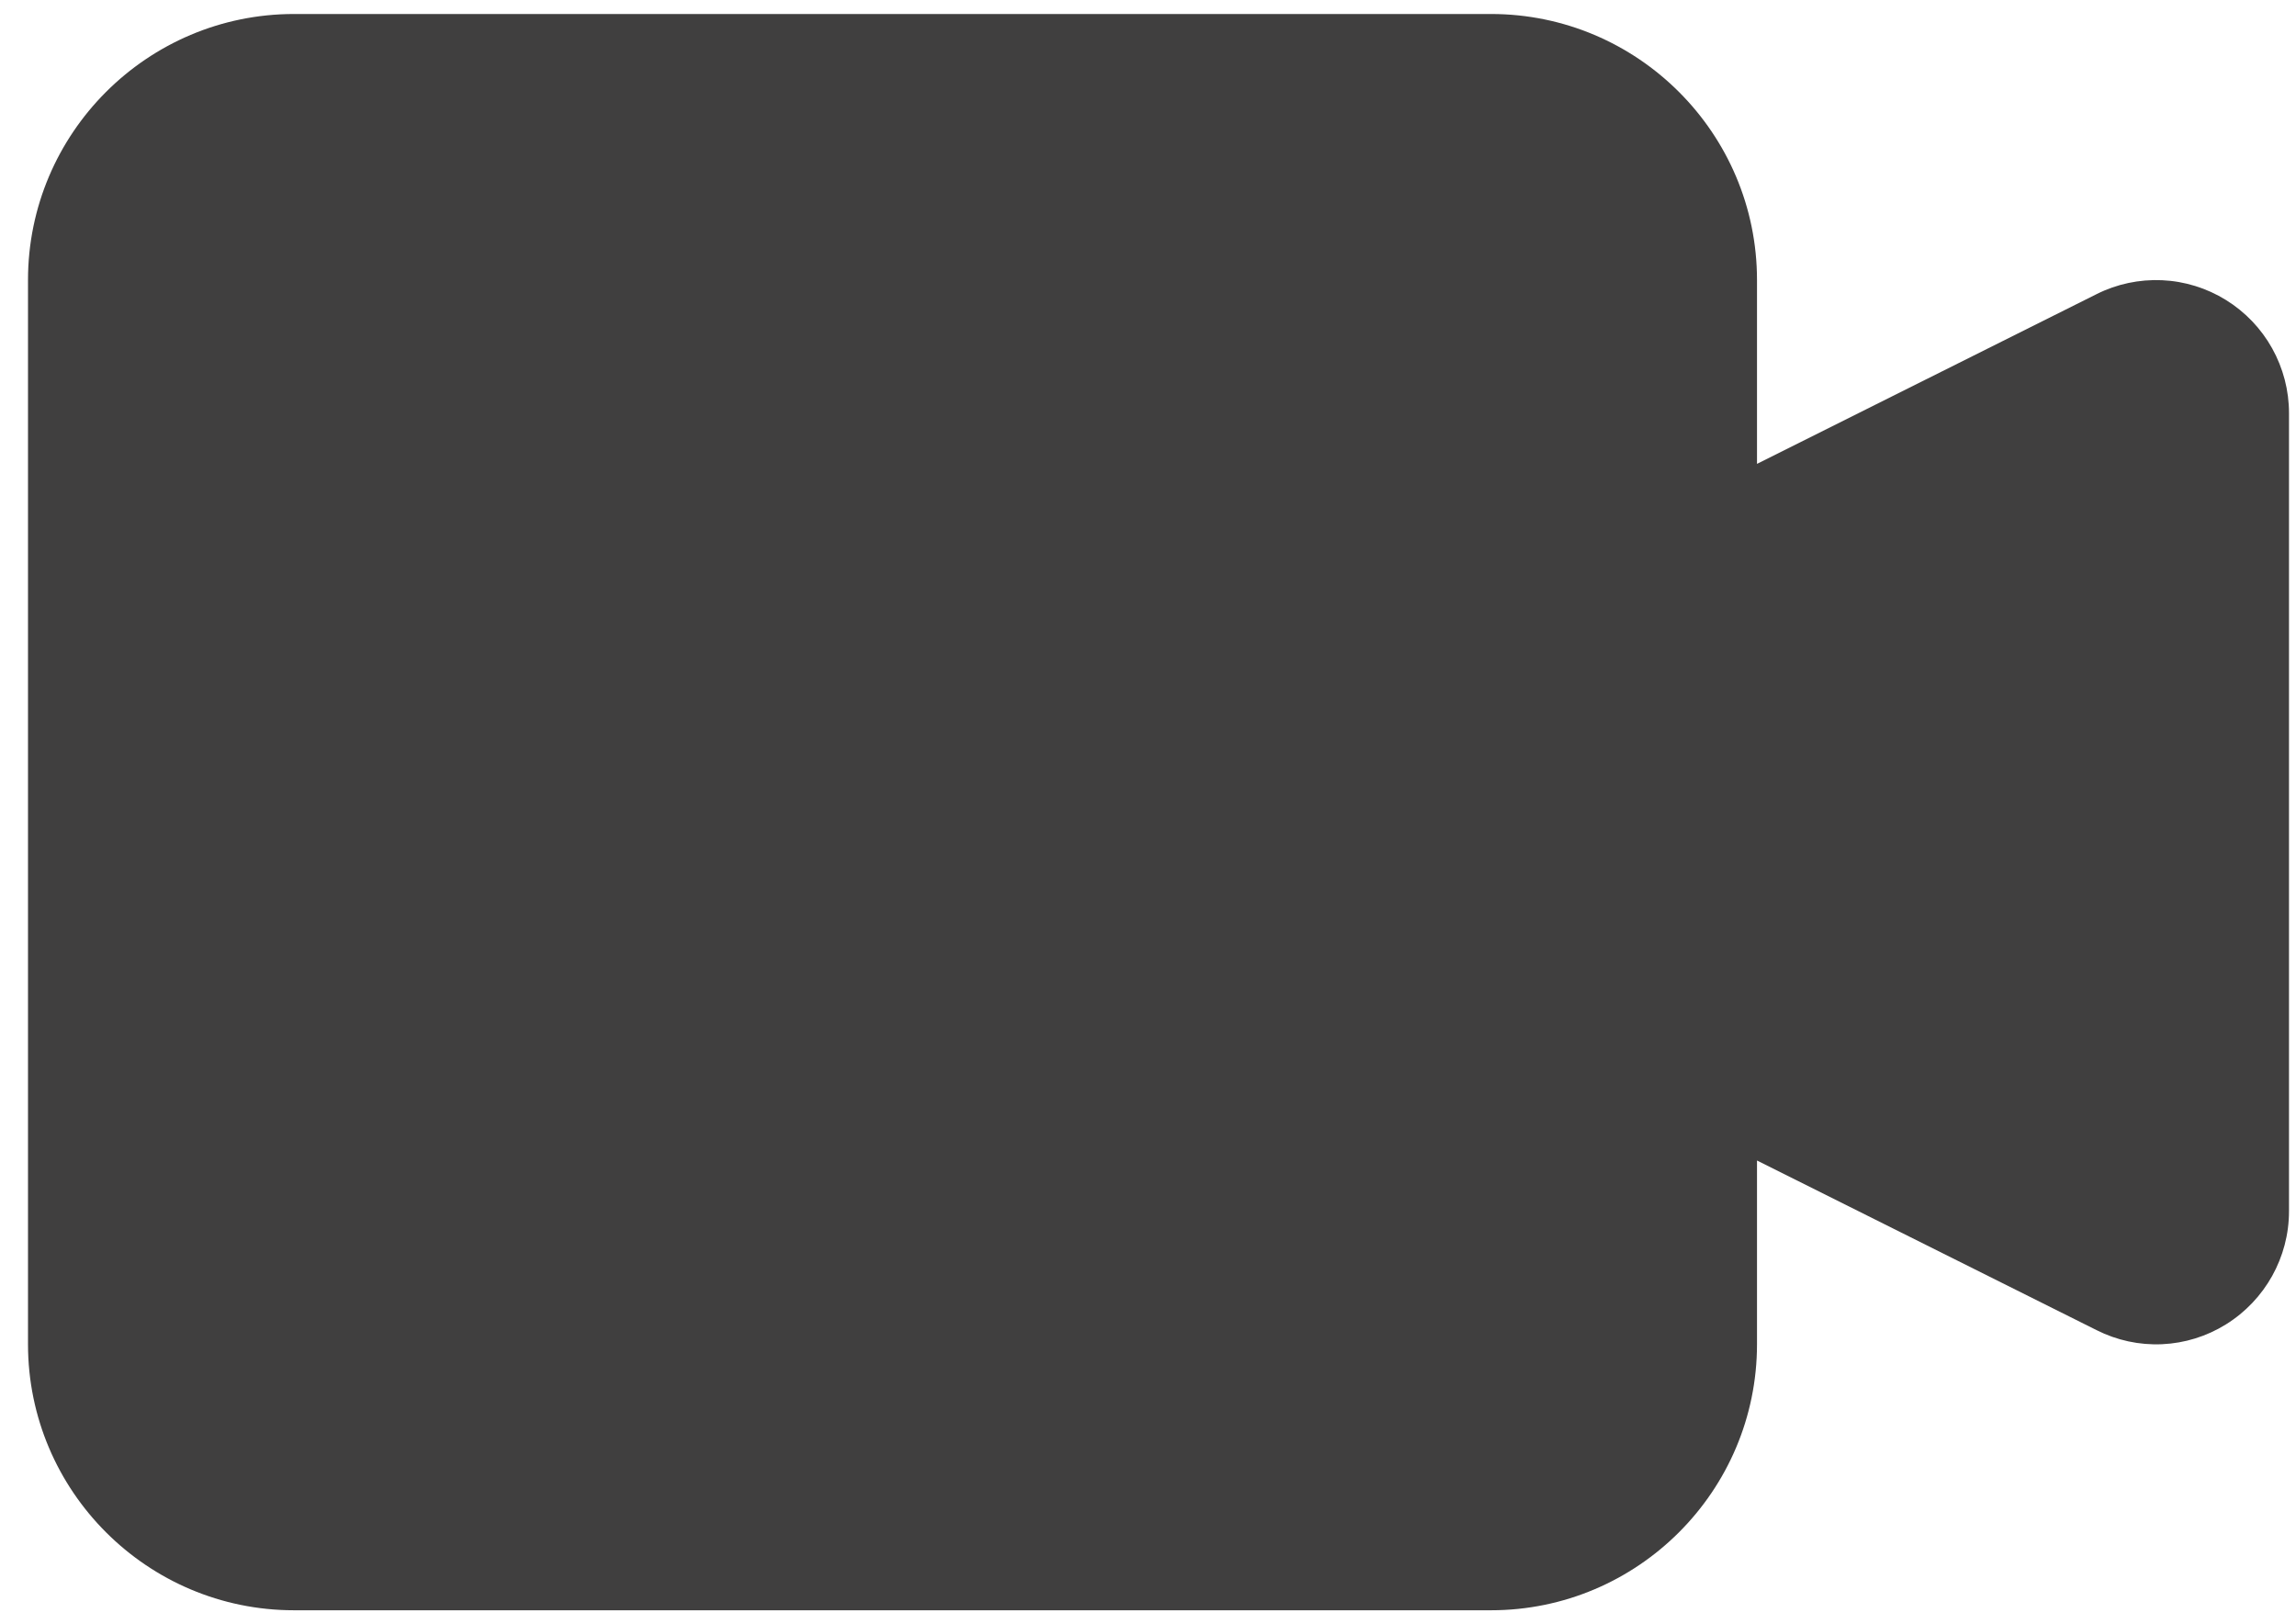<svg width="41" height="29" viewBox="0 0 41 29" fill="none" xmlns="http://www.w3.org/2000/svg">
<path d="M39.749 5.356C39.405 5.143 39.012 5.021 38.607 5.003C38.203 4.985 37.8 5.07 37.438 5.252L31.375 8.282V5C31.375 2.38 29.245 0.25 26.625 0.25H5.25C2.63 0.25 0.5 2.38 0.5 5V24C0.5 26.62 2.63 28.75 5.25 28.75H26.625C29.245 28.75 31.375 26.62 31.375 24V20.72L37.438 23.748C37.8 23.931 38.202 24.018 38.607 24C39.012 23.982 39.405 23.86 39.749 23.646C40.447 23.212 40.875 22.449 40.875 21.625V7.375C40.875 6.97 40.771 6.573 40.574 6.219C40.377 5.866 40.093 5.569 39.749 5.356Z" fill="#403F3F"/>
</svg>
